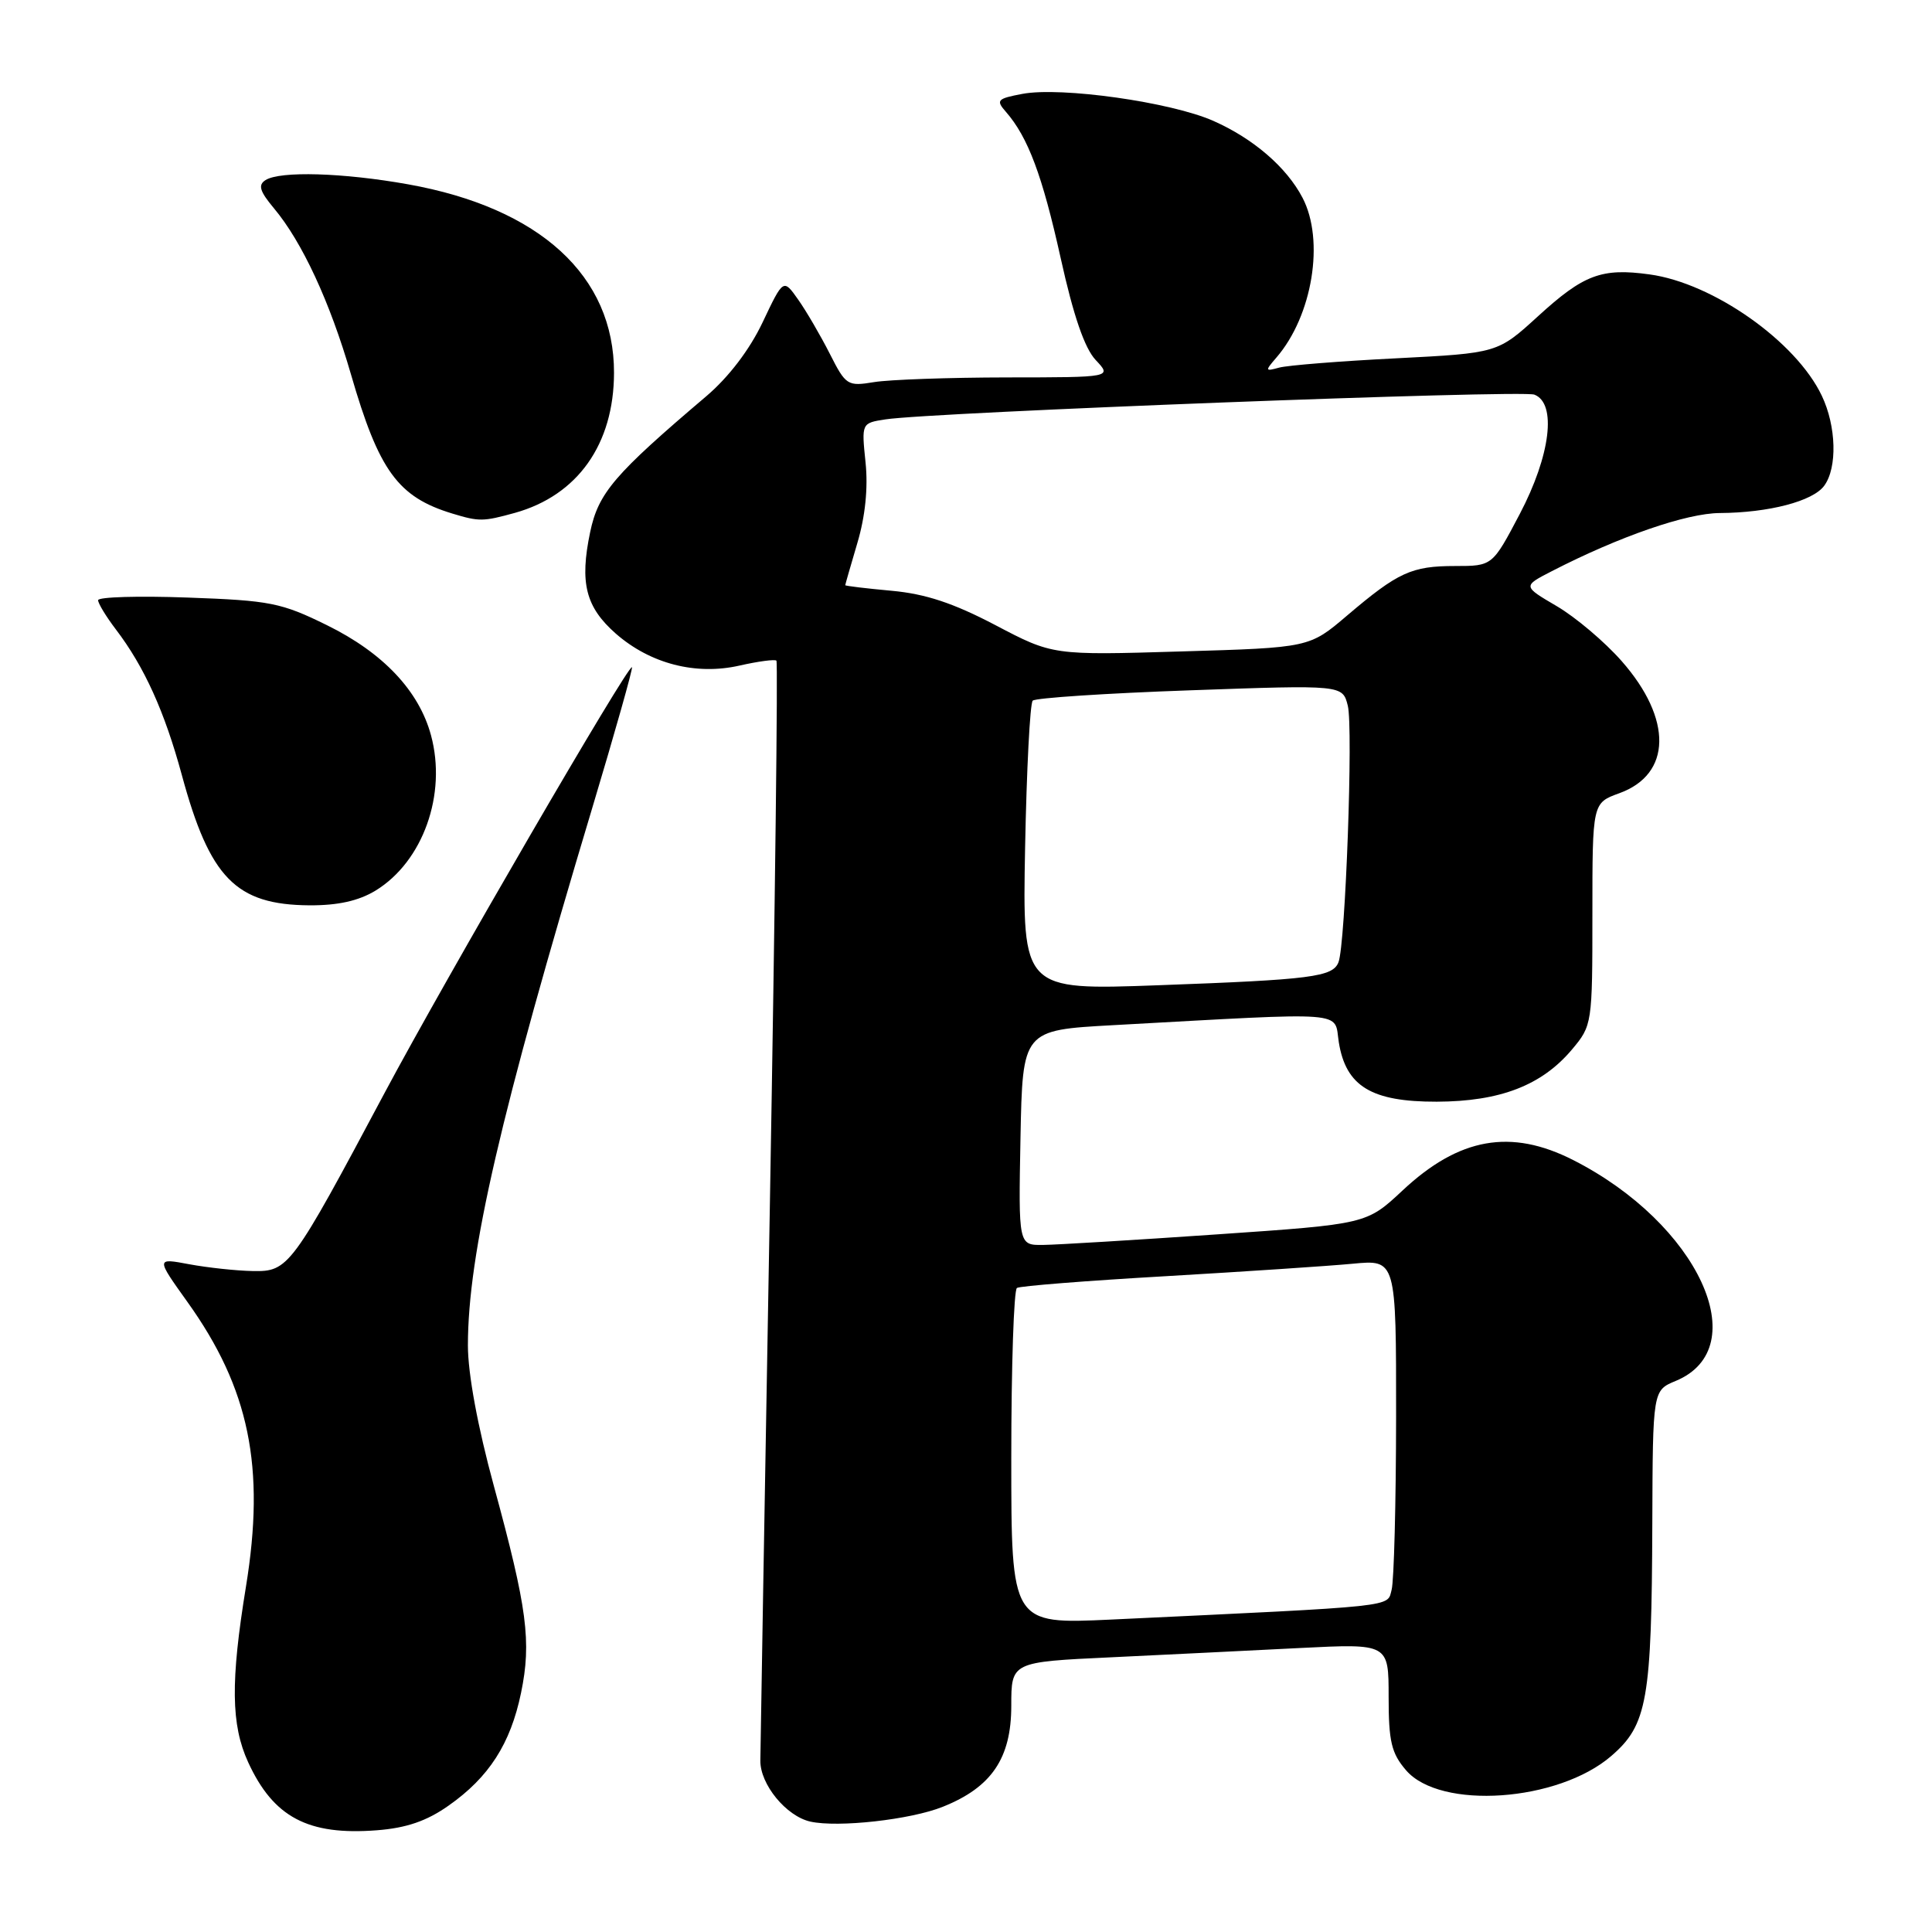 <?xml version="1.0" encoding="UTF-8" standalone="no"?>
<!DOCTYPE svg PUBLIC "-//W3C//DTD SVG 1.1//EN" "http://www.w3.org/Graphics/SVG/1.1/DTD/svg11.dtd" >
<svg xmlns="http://www.w3.org/2000/svg" xmlns:xlink="http://www.w3.org/1999/xlink" version="1.1" viewBox="0 0 256 256">
 <g >
 <path fill="currentColor"
d=" M 59.43 239.26 C 64.79 235.50 67.64 231.07 69.04 224.32 C 70.44 217.54 69.87 213.14 65.44 196.90 C 63.30 189.06 62.00 182.03 62.00 178.28 C 62.00 166.18 66.30 147.59 78.47 107.08 C 81.51 96.95 83.88 88.55 83.74 88.41 C 83.28 87.94 59.06 129.63 50.97 144.80 C 38.61 168.00 38.23 168.51 33.49 168.42 C 31.30 168.38 27.51 167.97 25.08 167.52 C 20.67 166.69 20.67 166.69 24.81 172.48 C 33.04 183.96 35.18 194.38 32.59 210.24 C 30.54 222.80 30.61 228.55 32.88 233.50 C 36.23 240.80 40.82 243.23 49.95 242.52 C 53.84 242.22 56.54 241.30 59.43 239.26 Z  M 124.92 239.41 C 131.39 236.83 134.00 232.98 134.00 226.03 C 134.00 220.22 134.00 220.22 147.25 219.60 C 154.54 219.25 165.79 218.70 172.25 218.37 C 184.00 217.78 184.00 217.78 184.00 224.83 C 184.00 230.76 184.37 232.32 186.31 234.57 C 190.85 239.85 206.47 238.76 213.51 232.67 C 218.28 228.56 218.86 225.24 218.94 201.87 C 219.00 184.24 219.00 184.24 222.04 182.98 C 232.64 178.59 225.01 162.13 208.47 153.72 C 200.20 149.51 193.34 150.73 185.85 157.74 C 181.08 162.20 181.08 162.20 161.29 163.56 C 150.41 164.31 140.03 164.94 138.22 164.96 C 134.95 165.00 134.95 165.00 135.22 150.75 C 135.50 136.50 135.50 136.50 147.50 135.84 C 179.19 134.10 176.73 133.91 177.40 138.11 C 178.34 143.95 181.73 146.00 190.38 145.98 C 198.77 145.95 204.29 143.82 208.29 139.07 C 210.97 135.88 211.00 135.67 211.00 121.12 C 211.00 106.40 211.00 106.40 214.56 105.11 C 221.51 102.60 221.64 95.28 214.88 87.60 C 212.64 85.05 208.77 81.78 206.28 80.32 C 201.76 77.67 201.76 77.67 205.63 75.68 C 214.57 71.08 223.48 68.00 227.89 67.98 C 234.37 67.94 240.22 66.42 241.72 64.36 C 243.47 61.97 243.33 56.49 241.40 52.44 C 237.99 45.25 227.00 37.51 218.57 36.36 C 212.22 35.48 209.84 36.38 203.80 41.90 C 198.44 46.79 198.44 46.79 184.97 47.48 C 177.56 47.85 170.60 48.41 169.50 48.71 C 167.62 49.23 167.60 49.15 169.13 47.38 C 173.91 41.85 175.55 31.86 172.59 26.20 C 170.48 22.16 166.07 18.36 160.78 16.02 C 155.16 13.53 140.61 11.47 135.47 12.44 C 132.13 13.07 131.94 13.28 133.28 14.81 C 136.22 18.17 138.12 23.26 140.55 34.22 C 142.23 41.82 143.71 46.13 145.18 47.70 C 147.35 50.00 147.35 50.00 133.42 50.01 C 125.77 50.02 117.85 50.30 115.83 50.63 C 112.30 51.21 112.08 51.08 109.95 46.87 C 108.73 44.47 106.85 41.24 105.77 39.71 C 103.80 36.91 103.80 36.91 101.05 42.71 C 99.33 46.34 96.54 49.99 93.59 52.50 C 81.39 62.86 79.29 65.31 78.20 70.50 C 76.79 77.24 77.60 80.44 81.60 83.96 C 86.16 87.95 92.20 89.51 98.00 88.19 C 100.47 87.63 102.67 87.34 102.88 87.54 C 103.09 87.75 102.70 120.00 102.02 159.21 C 101.33 198.42 100.76 231.75 100.75 233.28 C 100.71 236.43 104.17 240.65 107.37 241.37 C 111.04 242.19 120.67 241.12 124.92 239.41 Z  M 49.76 118.01 C 56.04 114.17 59.23 105.26 57.11 97.43 C 55.52 91.54 50.76 86.50 43.34 82.85 C 37.27 79.86 35.80 79.57 24.87 79.18 C 18.34 78.94 13.00 79.10 13.00 79.53 C 13.00 79.96 14.06 81.70 15.36 83.41 C 19.13 88.36 21.81 94.29 24.09 102.68 C 27.80 116.36 31.26 119.89 41.00 119.96 C 44.78 119.98 47.52 119.37 49.76 118.01 Z  M 68.22 67.96 C 76.54 65.64 81.34 58.87 81.36 49.41 C 81.39 36.56 71.53 27.54 54.06 24.42 C 45.45 22.88 37.12 22.64 35.19 23.86 C 34.16 24.51 34.41 25.34 36.30 27.60 C 40.04 32.06 43.72 40.01 46.50 49.59 C 50.21 62.40 52.73 65.86 59.94 68.05 C 63.50 69.13 64.01 69.12 68.22 67.96 Z  M 134.00 193.17 C 134.00 181.04 134.34 170.91 134.75 170.66 C 135.16 170.40 144.05 169.70 154.50 169.10 C 164.95 168.49 176.09 167.75 179.25 167.45 C 185.00 166.90 185.00 166.90 184.99 187.70 C 184.98 199.14 184.71 209.47 184.40 210.64 C 183.77 212.98 185.70 212.78 147.25 214.60 C 134.00 215.22 134.00 215.22 134.00 193.17 Z  M 135.83 112.36 C 136.03 101.98 136.48 93.20 136.84 92.84 C 137.20 92.48 146.59 91.86 157.70 91.47 C 177.90 90.75 177.90 90.75 178.59 93.51 C 179.32 96.40 178.28 125.10 177.36 127.49 C 176.61 129.45 173.81 129.81 153.49 130.55 C 135.48 131.21 135.48 131.21 135.83 112.36 Z  M 131.89 82.83 C 126.32 79.91 122.64 78.69 118.14 78.28 C 114.76 77.97 112.00 77.64 112.00 77.54 C 112.00 77.44 112.73 74.92 113.61 71.93 C 114.65 68.43 115.04 64.64 114.69 61.28 C 114.15 56.06 114.15 56.06 117.33 55.57 C 123.37 54.63 201.62 51.64 203.31 52.29 C 206.30 53.44 205.46 60.33 201.38 68.10 C 197.75 75.00 197.75 75.00 192.81 75.00 C 187.04 75.00 185.25 75.82 178.50 81.56 C 173.50 85.82 173.50 85.82 156.50 86.32 C 139.50 86.83 139.50 86.83 131.89 82.83 Z "/>
</g>
</svg>